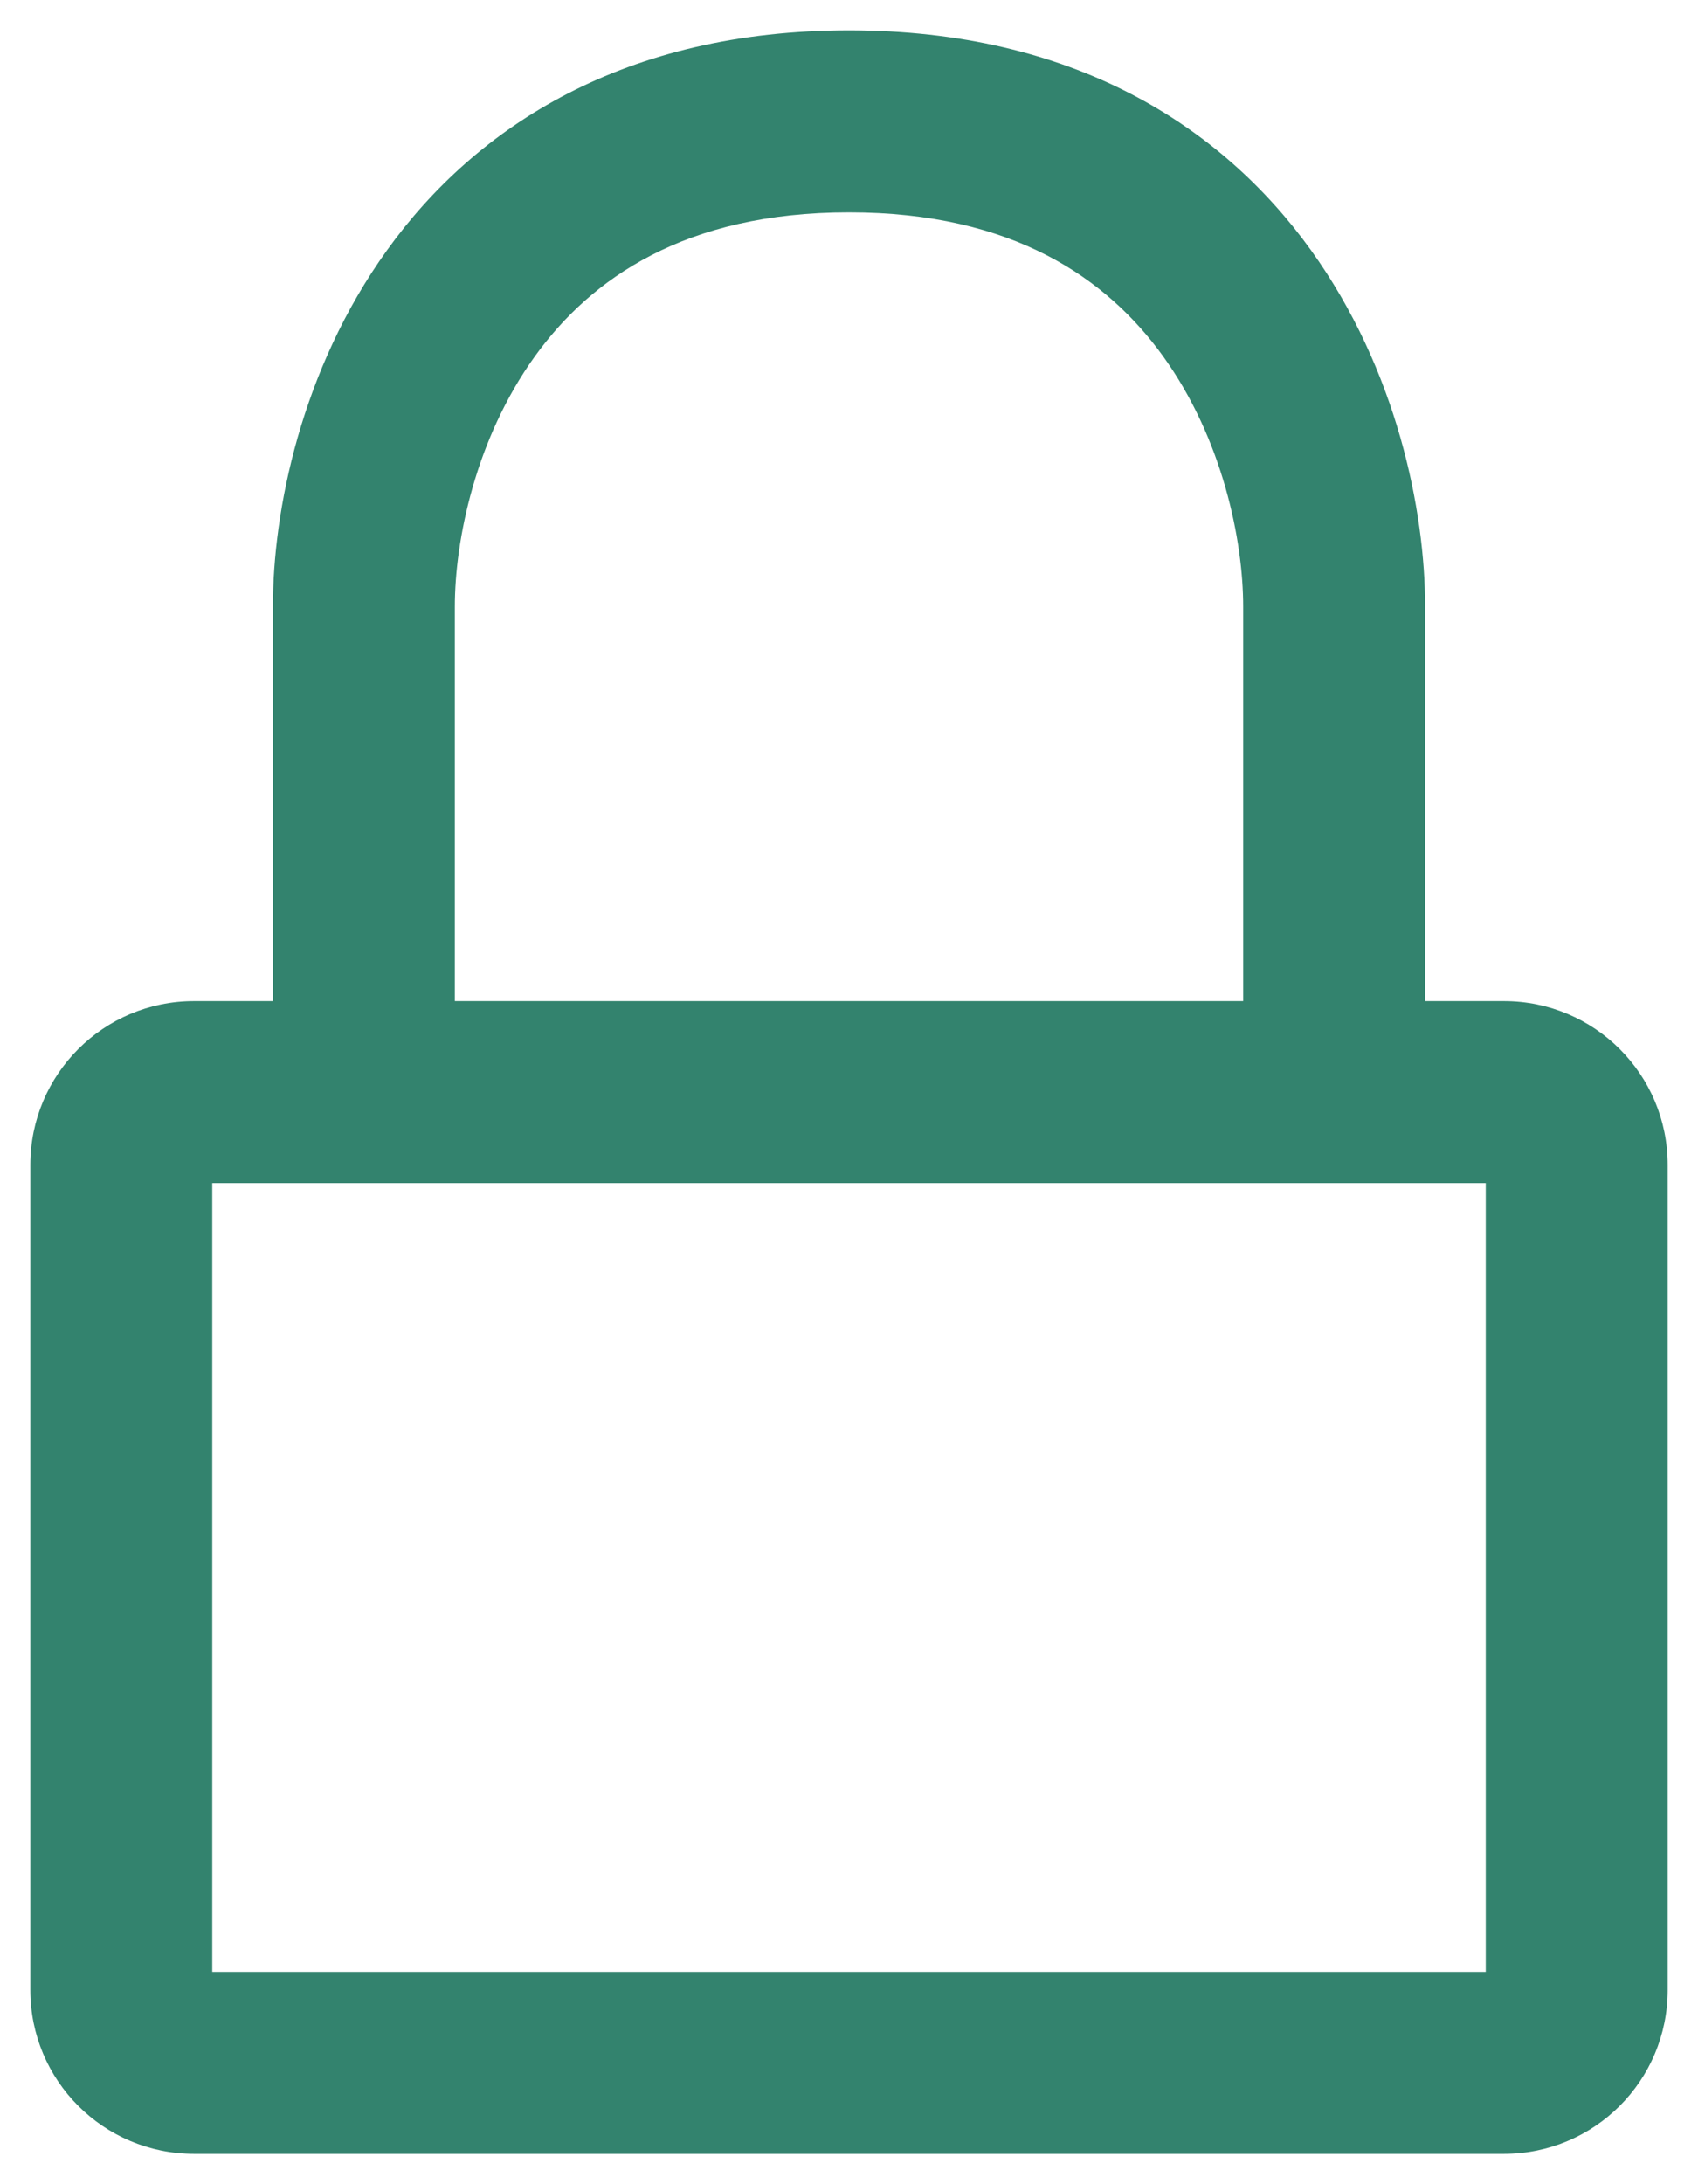 <svg width="14" height="18" viewBox="0 0 14 18" fill="none" xmlns="http://www.w3.org/2000/svg">
<path fill-rule="evenodd" clip-rule="evenodd" d="M3.191 2.062C3.93 1.035 5.156 0.25 7 0.25C8.844 0.25 10.07 1.035 10.809 2.062C11.52 3.05 11.75 4.213 11.75 5V8.25H12.4C13.146 8.25 13.75 8.854 13.75 9.6V16.4C13.75 17.146 13.146 17.75 12.4 17.75H1.6C0.854 17.75 0.25 17.146 0.25 16.4V9.6C0.25 8.854 0.854 8.25 1.6 8.25H2.25V5C2.25 4.213 2.48 3.05 3.191 2.062ZM3.75 8.25H10.25V5C10.25 4.453 10.08 3.617 9.591 2.938C9.13 2.298 8.356 1.75 7 1.75C5.644 1.75 4.87 2.298 4.409 2.938C3.92 3.617 3.75 4.453 3.75 5V8.25ZM1.75 9.75V16.25H12.25V9.75H1.75Z" fill="#33836E"/>
</svg>
